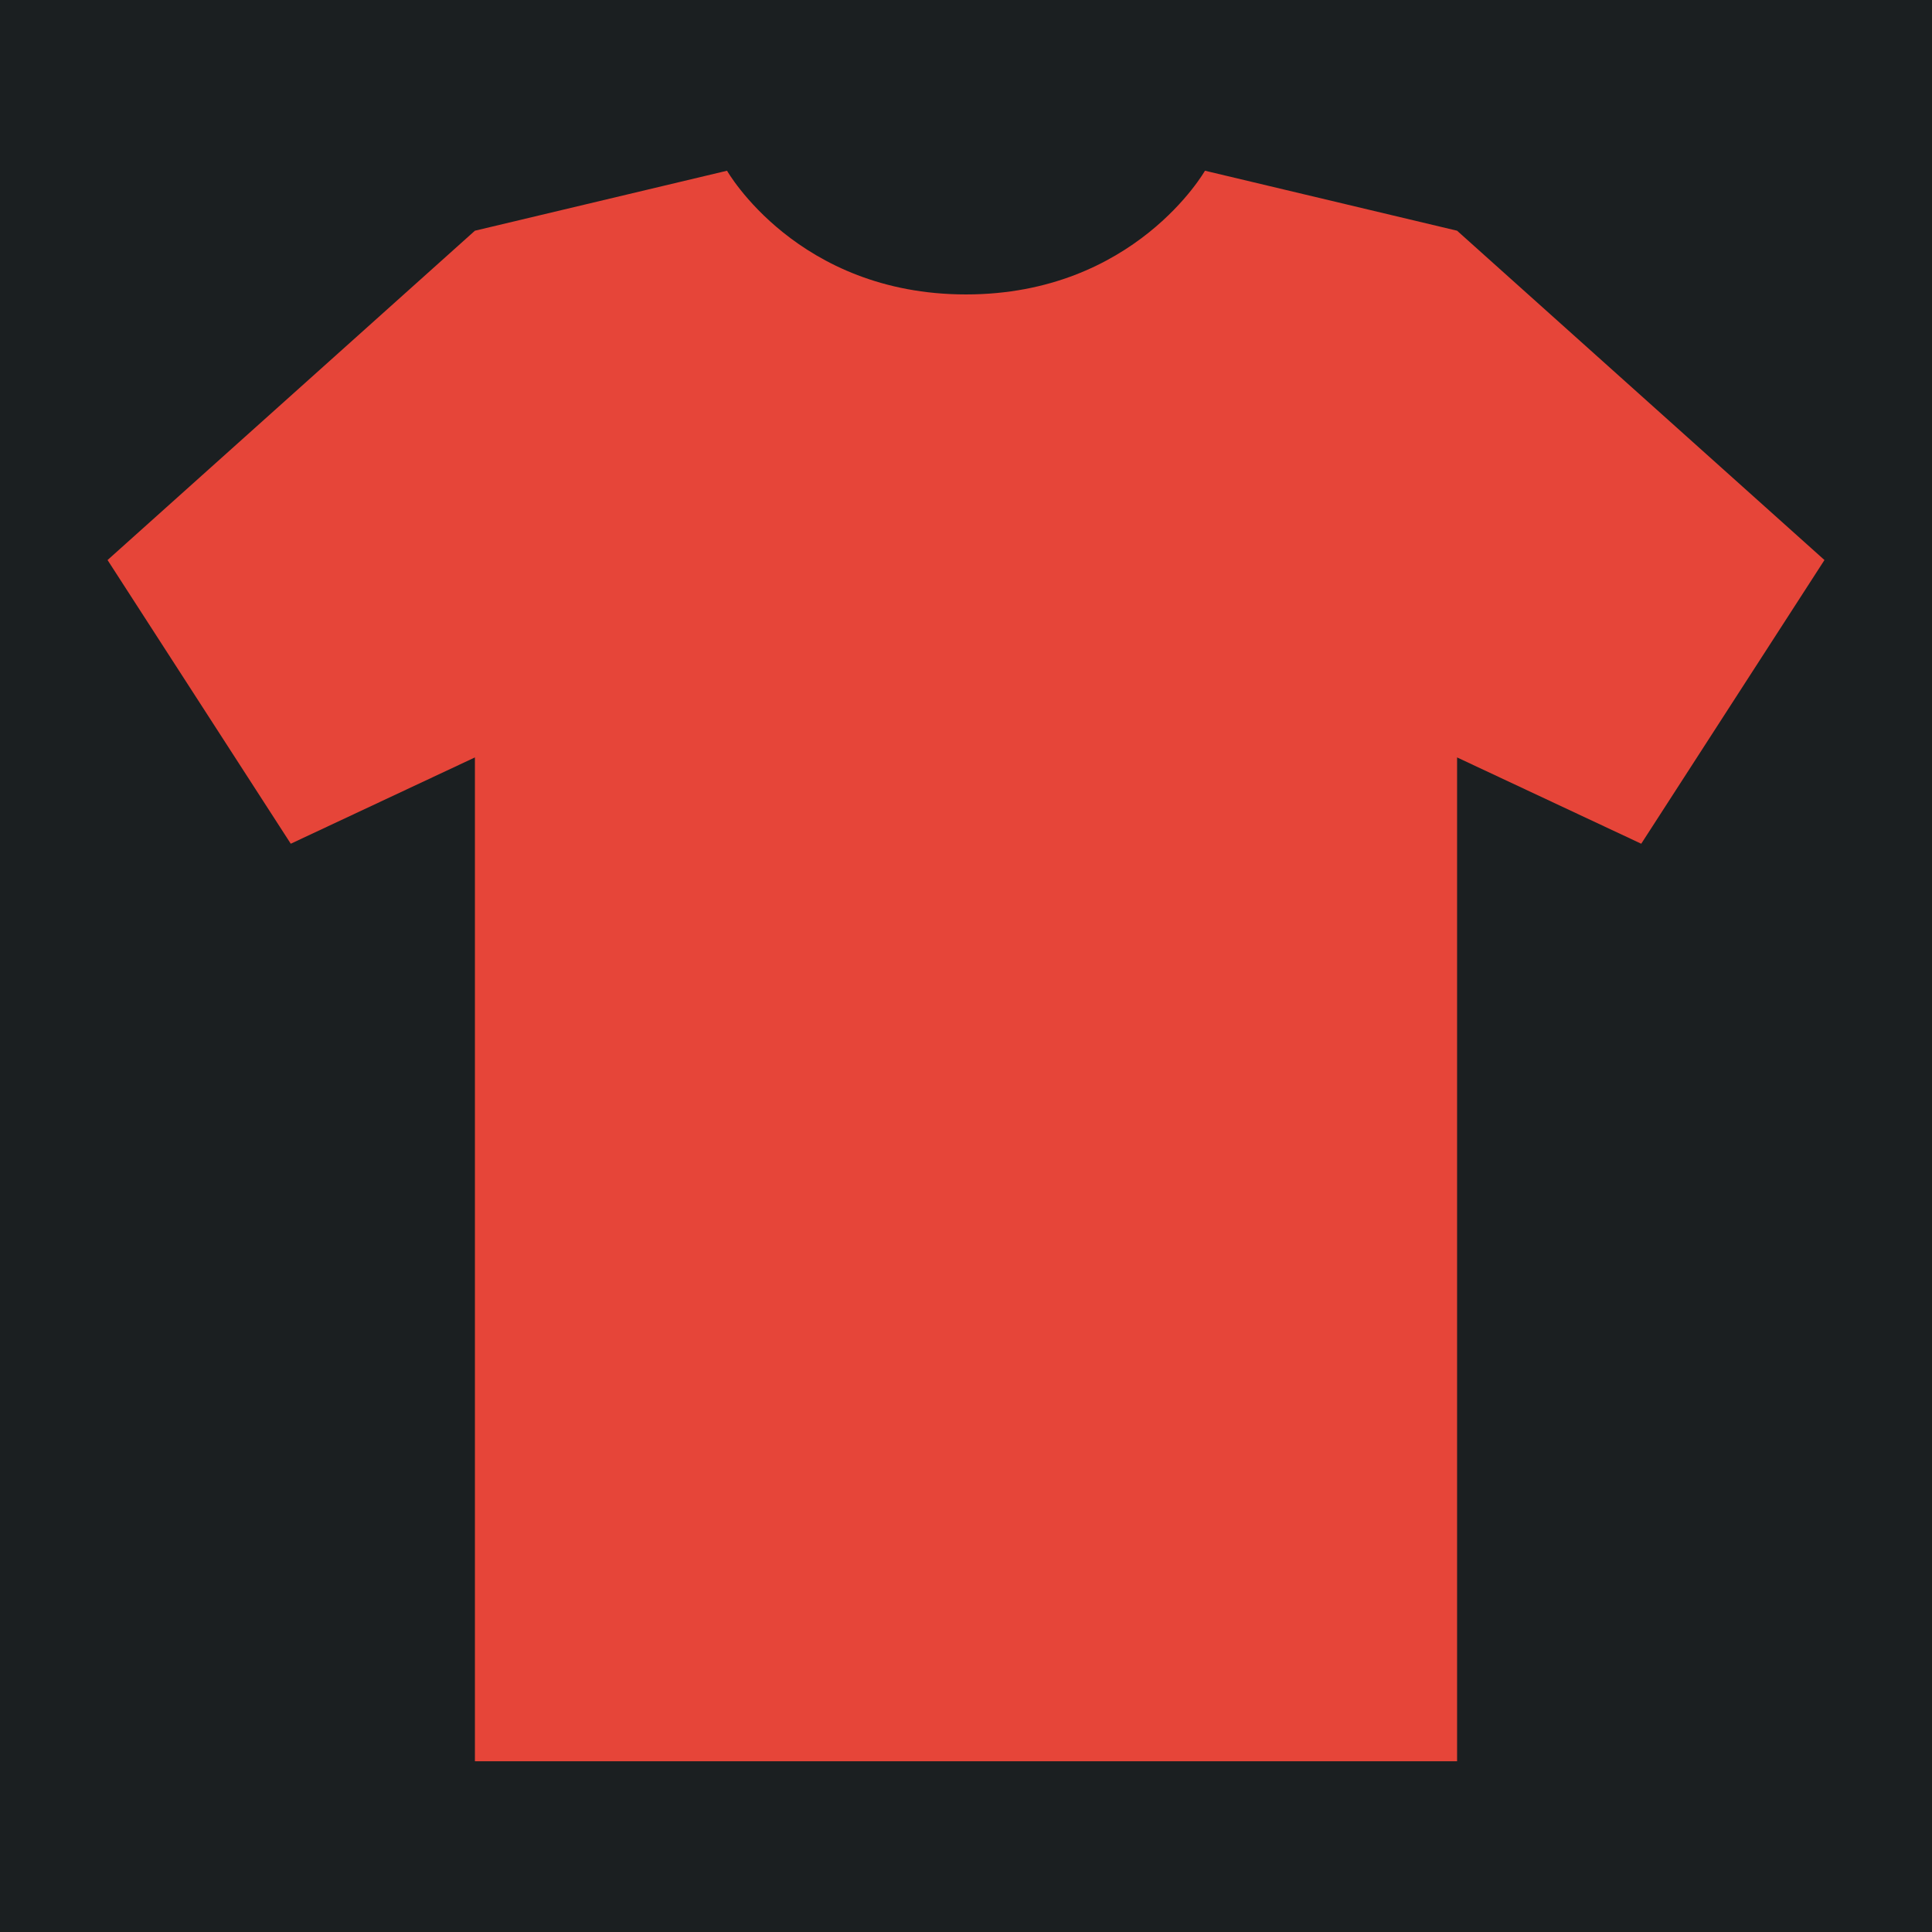 <svg height="512" width="512" style="enable-background:new 0 0 512 512" xml:space="preserve" xmlns="http://www.w3.org/2000/svg"><defs><filter style="color-interpolation-filters:sRGB" id="a" x="-.079" y="-.085" width="1.158" height="1.171"><feFlood flood-opacity="1" flood-color="#3A3F5E" result="flood"/><feComposite in="flood" in2="SourceGraphic" operator="out" result="composite1"/><feGaussianBlur in="composite1" stdDeviation="15" result="blur"/><feOffset result="offset"/><feComposite in="offset" in2="SourceGraphic" operator="atop" result="composite2"/></filter></defs><path d="M0 0h512v512H0Z" fill="#b90202" style="fill:#1b1f21;fill-opacity:1"/><path d="m386.142 61.139-66.814-15.897S300.706 78.028 256 78.028s-63.328-32.785-63.328-32.785L125.858 61.14 28.5 148.417l48.555 75.179 48.803-22.87v266.031h260.284V200.726l48.803 22.87 48.555-75.18z" style="fill:#e64539;fill-opacity:1;filter:url(#a)"/></svg>